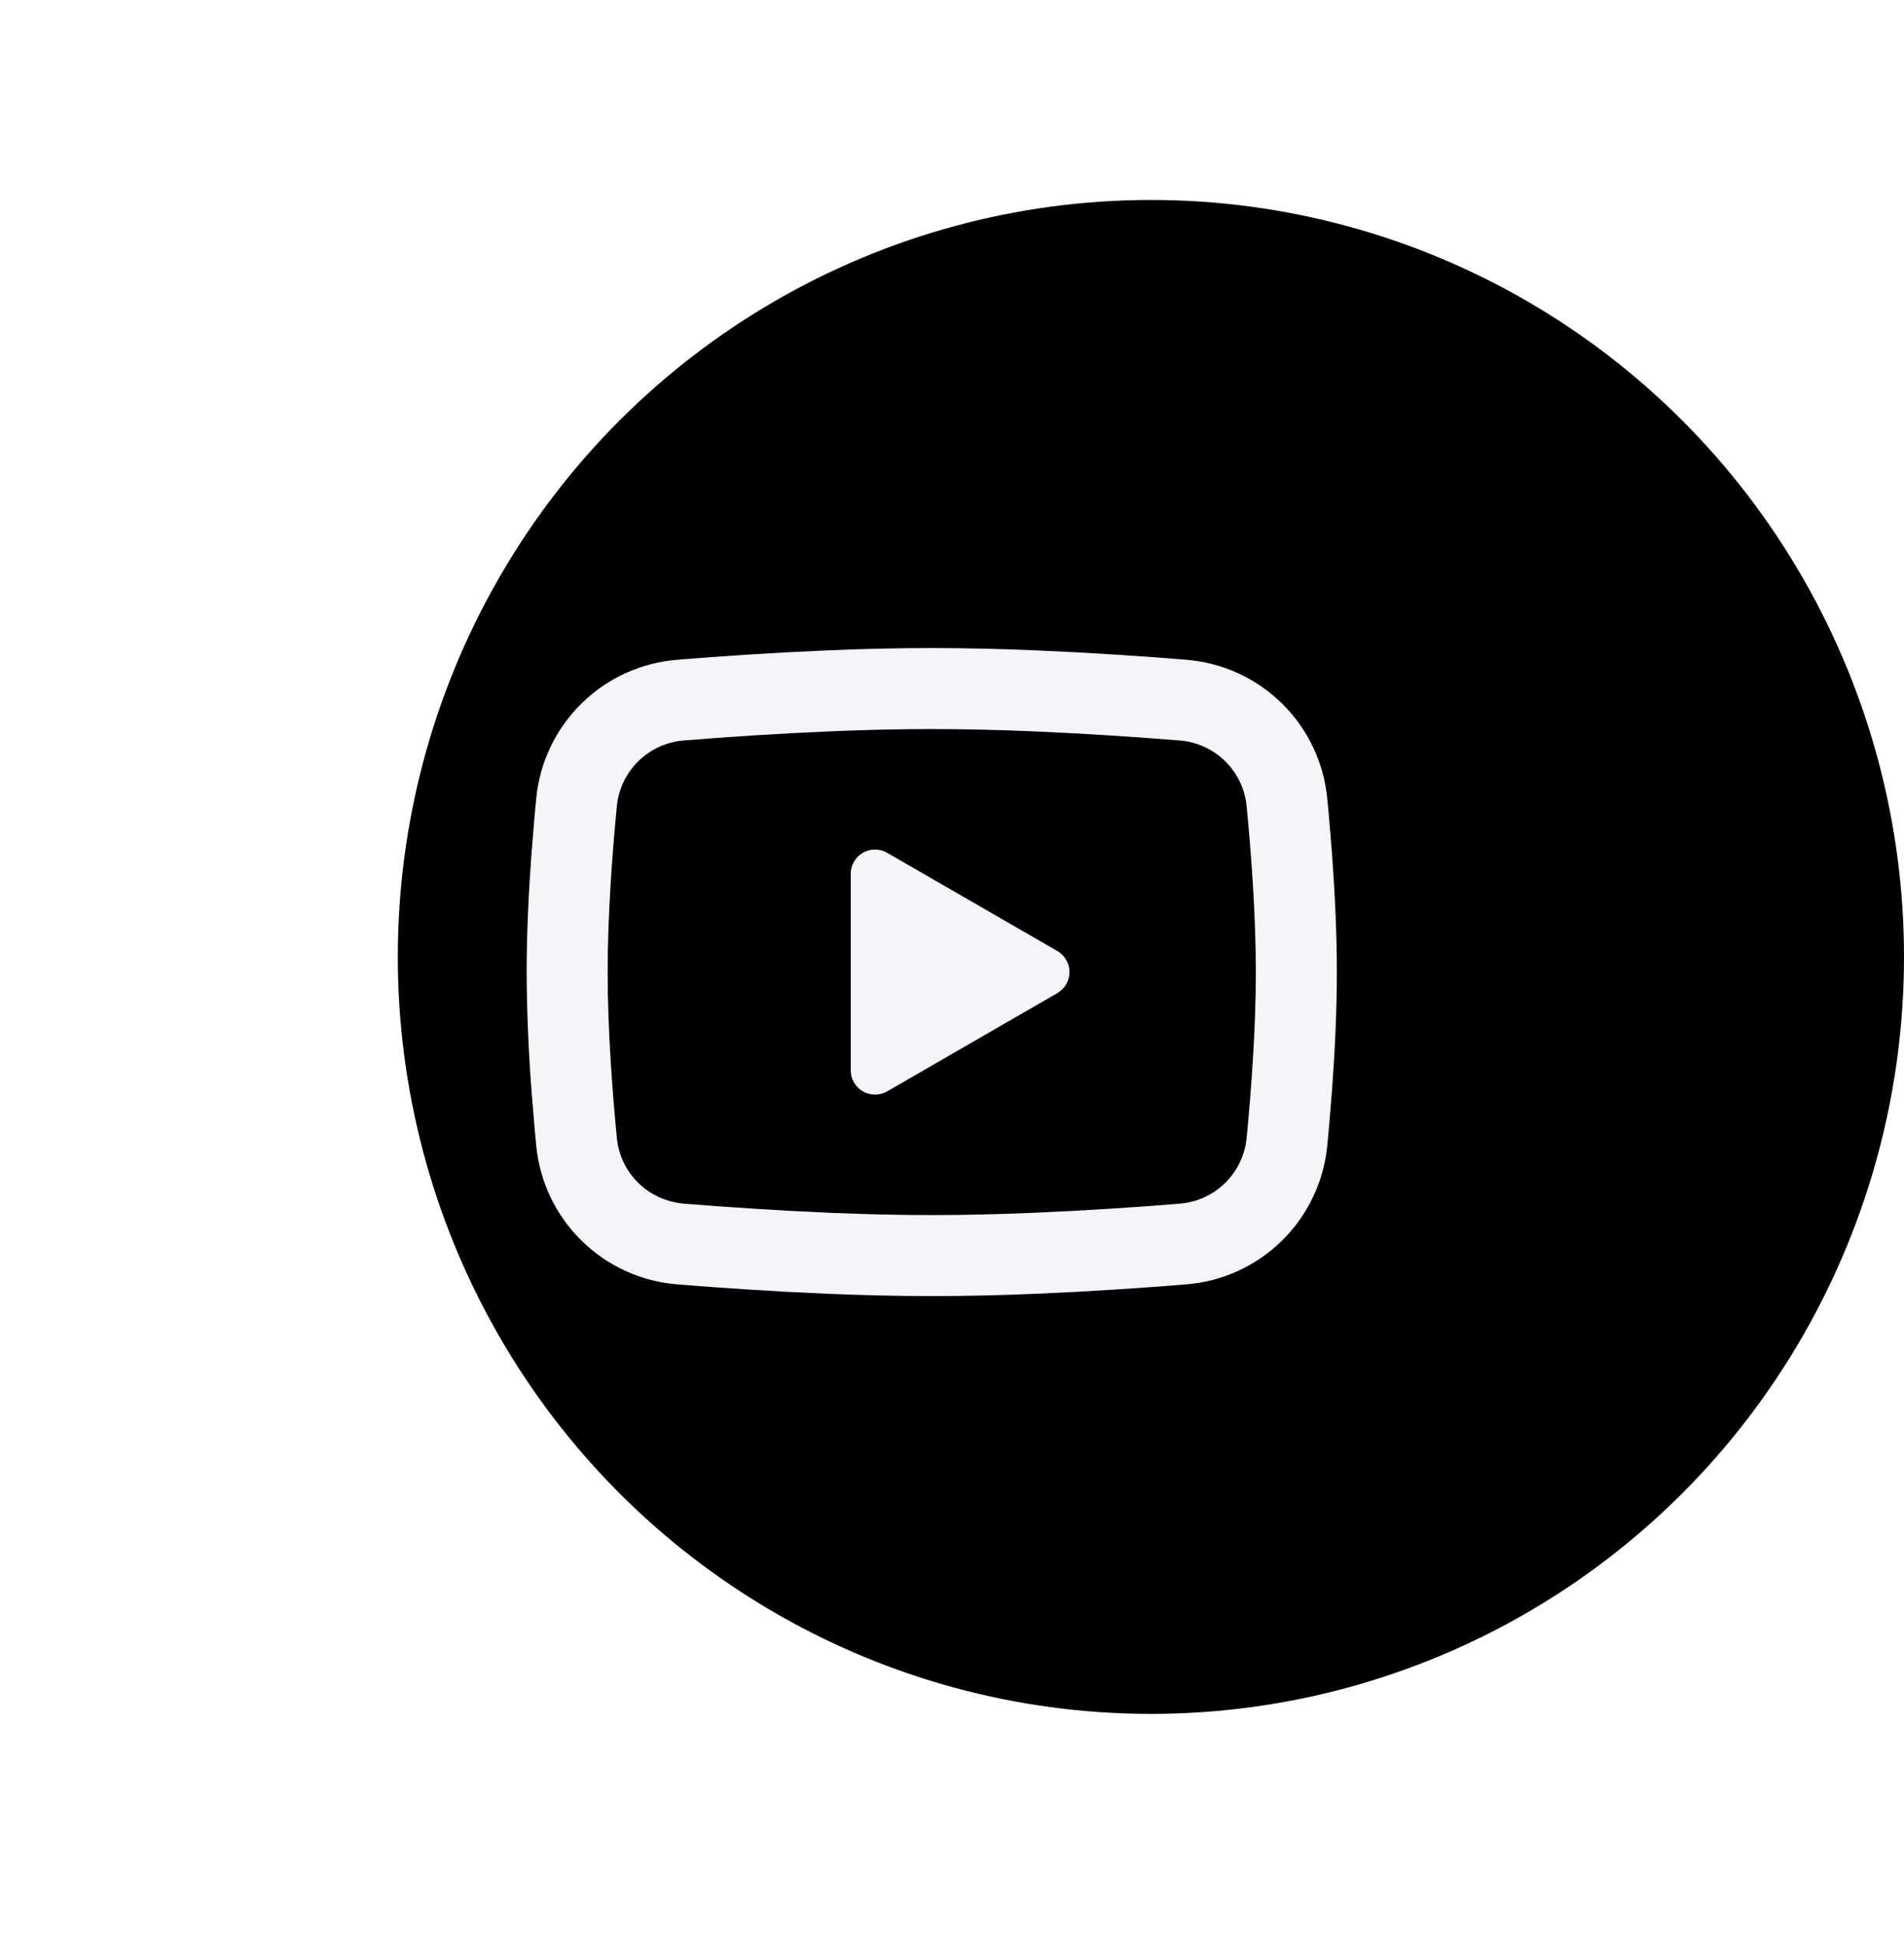 <svg width="47" height="48" viewBox="0 0 47 48" fill="none" xmlns="http://www.w3.org/2000/svg">
<g filter="url(#filter0_i_0_412)">
<ellipse cx="23.5" cy="23.626" rx="18.689" ry="18.59" transform="rotate(-90 23.5 23.626)" fill="black"/>
</g>
<g clip-path="url(#clip0_0_412)">
<path d="M23 16C23.855 16 24.732 16.022 25.582 16.058L26.586 16.106L27.547 16.163L28.447 16.224L29.269 16.288C30.161 16.356 31 16.737 31.64 17.363C32.279 17.989 32.676 18.82 32.763 19.711L32.803 20.136L32.878 21.046C32.948 21.989 33 23.017 33 24C33 24.983 32.948 26.011 32.878 26.954L32.803 27.864C32.79 28.01 32.777 28.151 32.763 28.289C32.676 29.18 32.278 30.011 31.639 30.637C31 31.263 30.16 31.644 29.268 31.712L28.448 31.775L27.548 31.837L26.586 31.894L25.582 31.942C24.722 31.979 23.861 31.999 23 32C22.139 31.999 21.278 31.979 20.418 31.942L19.414 31.894L18.453 31.837L17.553 31.775L16.731 31.712C15.839 31.644 15 31.263 14.361 30.637C13.721 30.011 13.324 29.18 13.237 28.289L13.197 27.864L13.122 26.954C13.046 25.971 13.005 24.986 13 24C13 23.017 13.052 21.989 13.122 21.046L13.197 20.136C13.21 19.99 13.223 19.849 13.237 19.711C13.323 18.821 13.721 17.989 14.36 17.363C14.999 16.737 15.838 16.357 16.73 16.288L17.551 16.224L18.451 16.163L19.413 16.106L20.417 16.058C21.277 16.021 22.139 16.001 23 16ZM23 18C22.175 18 21.326 18.022 20.5 18.056L19.522 18.103L18.583 18.158L17.701 18.218L16.893 18.281C16.468 18.311 16.068 18.491 15.763 18.788C15.458 19.085 15.268 19.48 15.227 19.904C15.11 21.113 15 22.618 15 24C15 25.382 15.11 26.887 15.227 28.096C15.312 28.968 16.004 29.646 16.893 29.719L17.701 29.781L18.583 29.841L19.522 29.897L20.5 29.944C21.326 29.978 22.175 30 23 30C23.825 30 24.674 29.978 25.5 29.944L26.478 29.897L27.417 29.842L28.299 29.782L29.107 29.719C29.532 29.689 29.932 29.509 30.237 29.212C30.542 28.915 30.732 28.52 30.773 28.096C30.89 26.887 31 25.382 31 24C31 22.618 30.89 21.113 30.773 19.904C30.732 19.48 30.542 19.085 30.237 18.788C29.932 18.491 29.532 18.311 29.107 18.281L28.299 18.219L27.417 18.159L26.478 18.103L25.5 18.056C24.667 18.02 23.834 18.002 23 18ZM21 21.575C21 21.477 21.024 21.381 21.069 21.295C21.115 21.208 21.181 21.134 21.262 21.079C21.343 21.024 21.435 20.989 21.533 20.978C21.63 20.967 21.728 20.98 21.819 21.016L21.9 21.056L26.1 23.48C26.184 23.528 26.254 23.596 26.306 23.677C26.358 23.759 26.39 23.852 26.398 23.948C26.406 24.044 26.391 24.141 26.354 24.23C26.317 24.319 26.259 24.398 26.185 24.46L26.1 24.52L21.9 26.945C21.815 26.994 21.72 27.022 21.622 27.025C21.525 27.029 21.427 27.009 21.339 26.966C21.251 26.924 21.175 26.861 21.117 26.782C21.058 26.703 21.02 26.612 21.006 26.515L21 26.425V21.575Z" fill="#F3F5F9"/>
</g>
<defs>
<filter id="filter0_i_0_412" x="4.91" y="4.937" width="42.09" height="37.378" filterUnits="userSpaceOnUse" color-interpolation-filters="sRGB">
<feFlood flood-opacity="0" result="BackgroundImageFix"/>
<feBlend mode="normal" in="SourceGraphic" in2="BackgroundImageFix" result="shape"/>
<feColorMatrix in="SourceAlpha" type="matrix" values="0 0 0 0 0 0 0 0 0 0 0 0 0 0 0 0 0 0 127 0" result="hardAlpha"/>
<feOffset dx="4.91"/>
<feGaussianBlur stdDeviation="7.015"/>
<feComposite in2="hardAlpha" operator="arithmetic" k2="-1" k3="1"/>
<feColorMatrix type="matrix" values="0 0 0 0 1 0 0 0 0 1 0 0 0 0 1 0 0 0 0.15 0"/>
<feBlend mode="normal" in2="shape" result="effect1_innerShadow_0_412"/>
</filter>
<clipPath id="clip0_0_412">
<rect width="24" height="24" fill="white" transform="translate(11 12)"/>
</clipPath>
</defs>
</svg>
